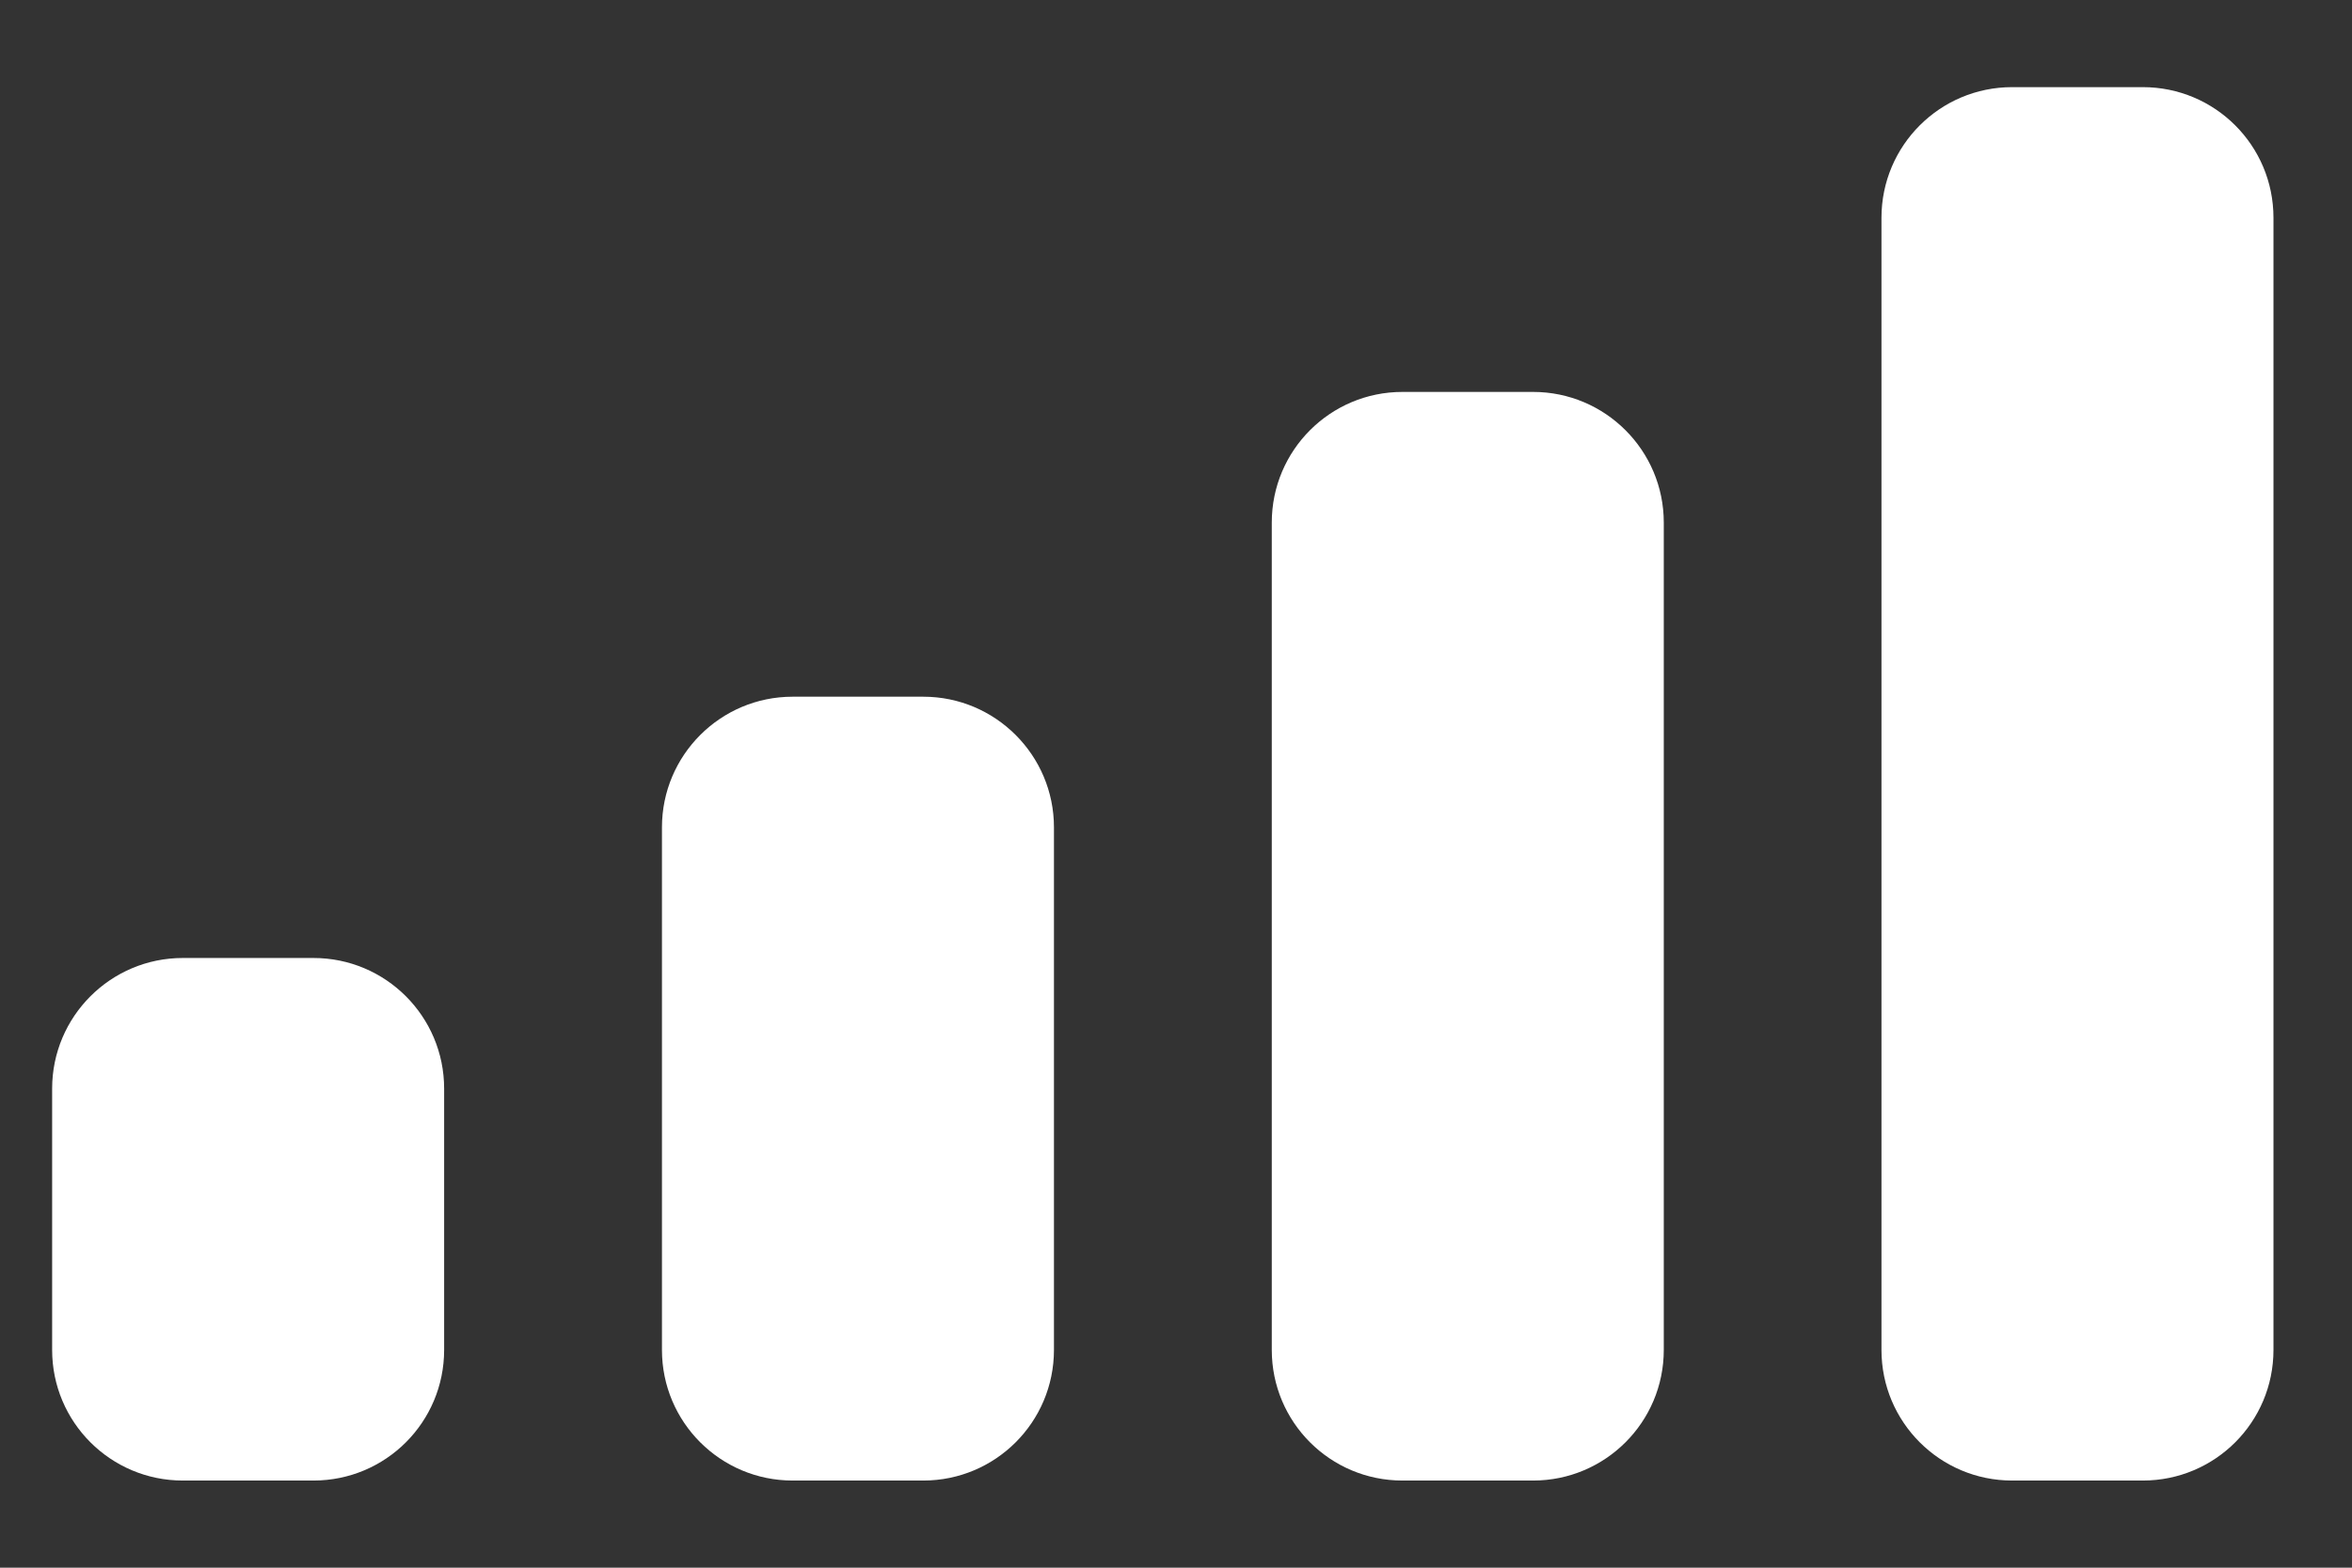 <svg width="18" height="12" viewBox="0 0 18 12" fill="none" xmlns="http://www.w3.org/2000/svg">
<rect x="0" y="0" width="18" height="12" fill="#333333" stroke="none"/>
<path fill-rule="evenodd" clip-rule="evenodd" d="M16.399 0.667H15.399C14.847 0.667 14.399 1.114 14.399 1.667V10.333C14.399 10.886 14.847 11.333 15.399 11.333H16.399C16.952 11.333 17.399 10.886 17.399 10.333V1.667C17.399 1.114 16.952 0.667 16.399 0.667ZM10.733 3H11.733C12.285 3 12.733 3.448 12.733 4V10.333C12.733 10.886 12.285 11.333 11.733 11.333H10.733C10.18 11.333 9.733 10.886 9.733 10.333V4C9.733 3.448 10.18 3 10.733 3ZM7.066 5.333H6.066C5.514 5.333 5.066 5.781 5.066 6.333V10.333C5.066 10.886 5.514 11.333 6.066 11.333H7.066C7.618 11.333 8.066 10.886 8.066 10.333V6.333C8.066 5.781 7.618 5.333 7.066 5.333ZM2.399 7.333H1.399C0.847 7.333 0.399 7.781 0.399 8.333V10.333C0.399 10.886 0.847 11.333 1.399 11.333H2.399C2.952 11.333 3.399 10.886 3.399 10.333V8.333C3.399 7.781 2.952 7.333 2.399 7.333Z" fill="white"/>
</svg>
